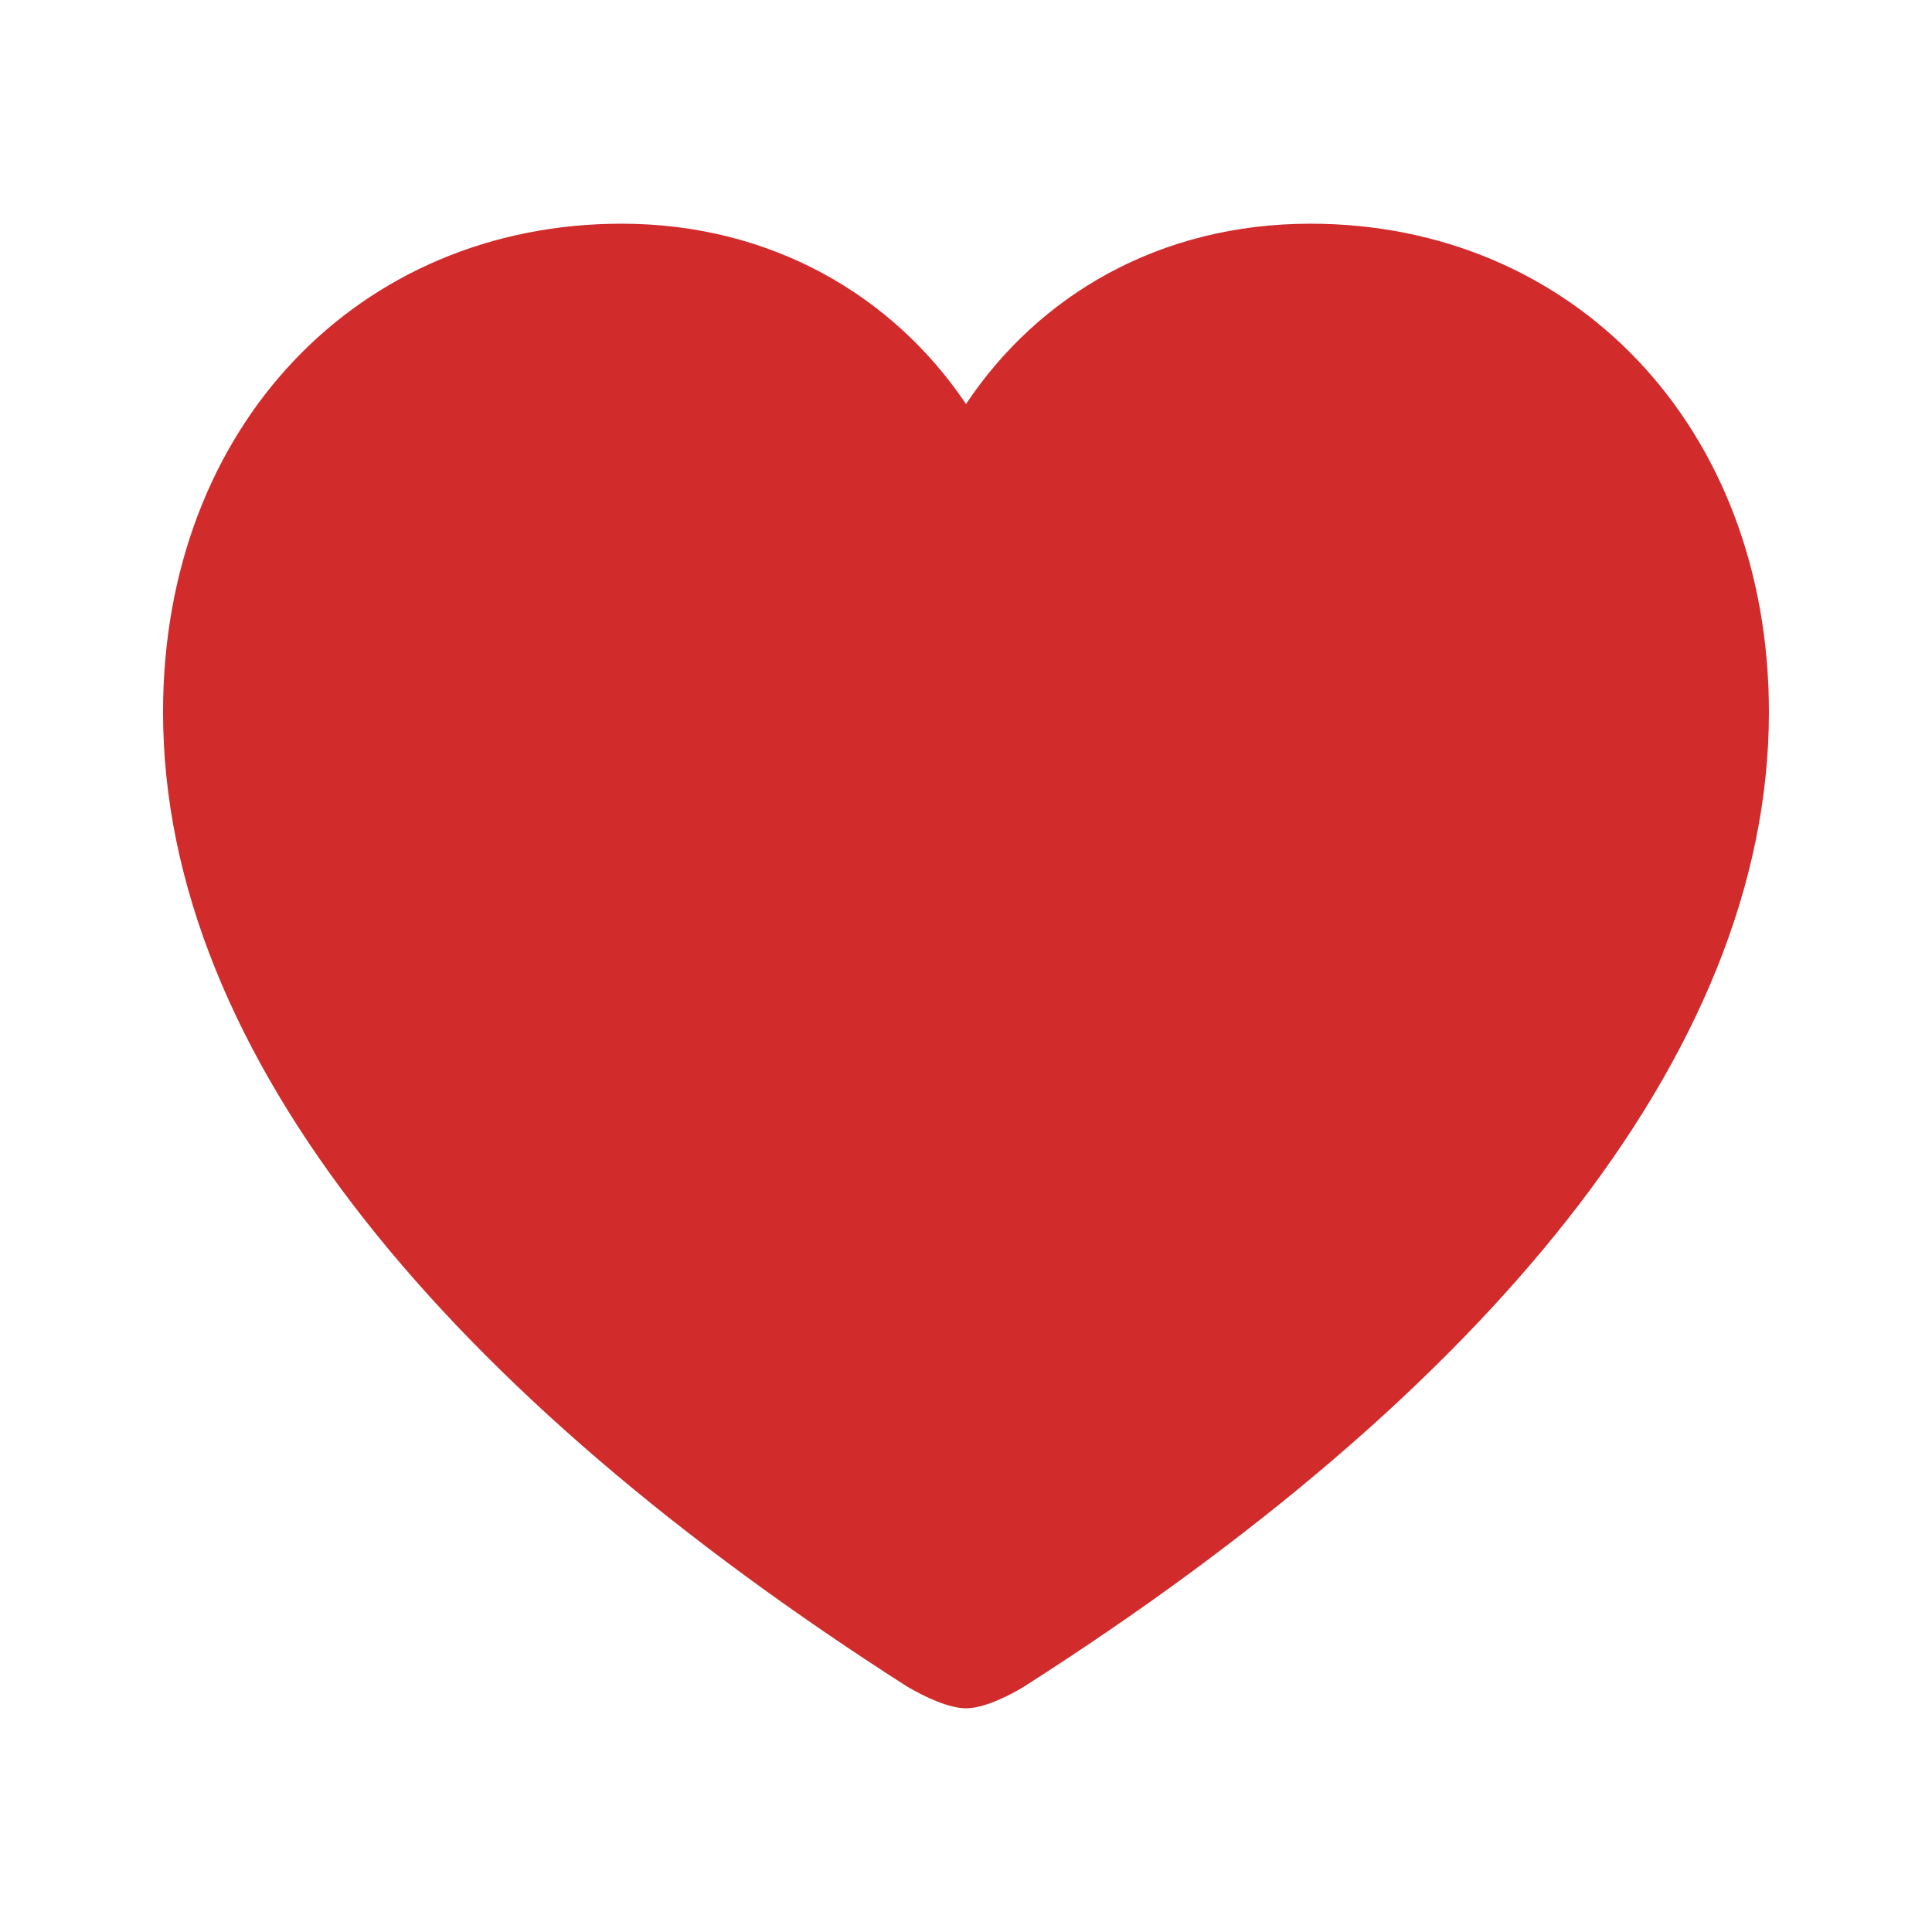 <svg fill="#D12B2B" width="800px" height="800px" viewBox="0 0 56 56" xmlns="http://www.w3.org/2000/svg"><path d="M 4.726 20.641 C 4.726 30.625 13.094 40.445 26.289 48.883 C 26.805 49.188 27.508 49.516 28 49.516 C 28.492 49.516 29.195 49.188 29.688 48.883 C 42.906 40.445 51.273 30.625 51.273 20.641 C 51.273 12.344 45.578 6.484 37.984 6.484 C 33.625 6.484 30.109 8.547 28 11.711 C 25.891 8.57 22.352 6.484 18.016 6.484 C 10.422 6.484 4.726 12.344 4.726 20.641 Z"/></svg>